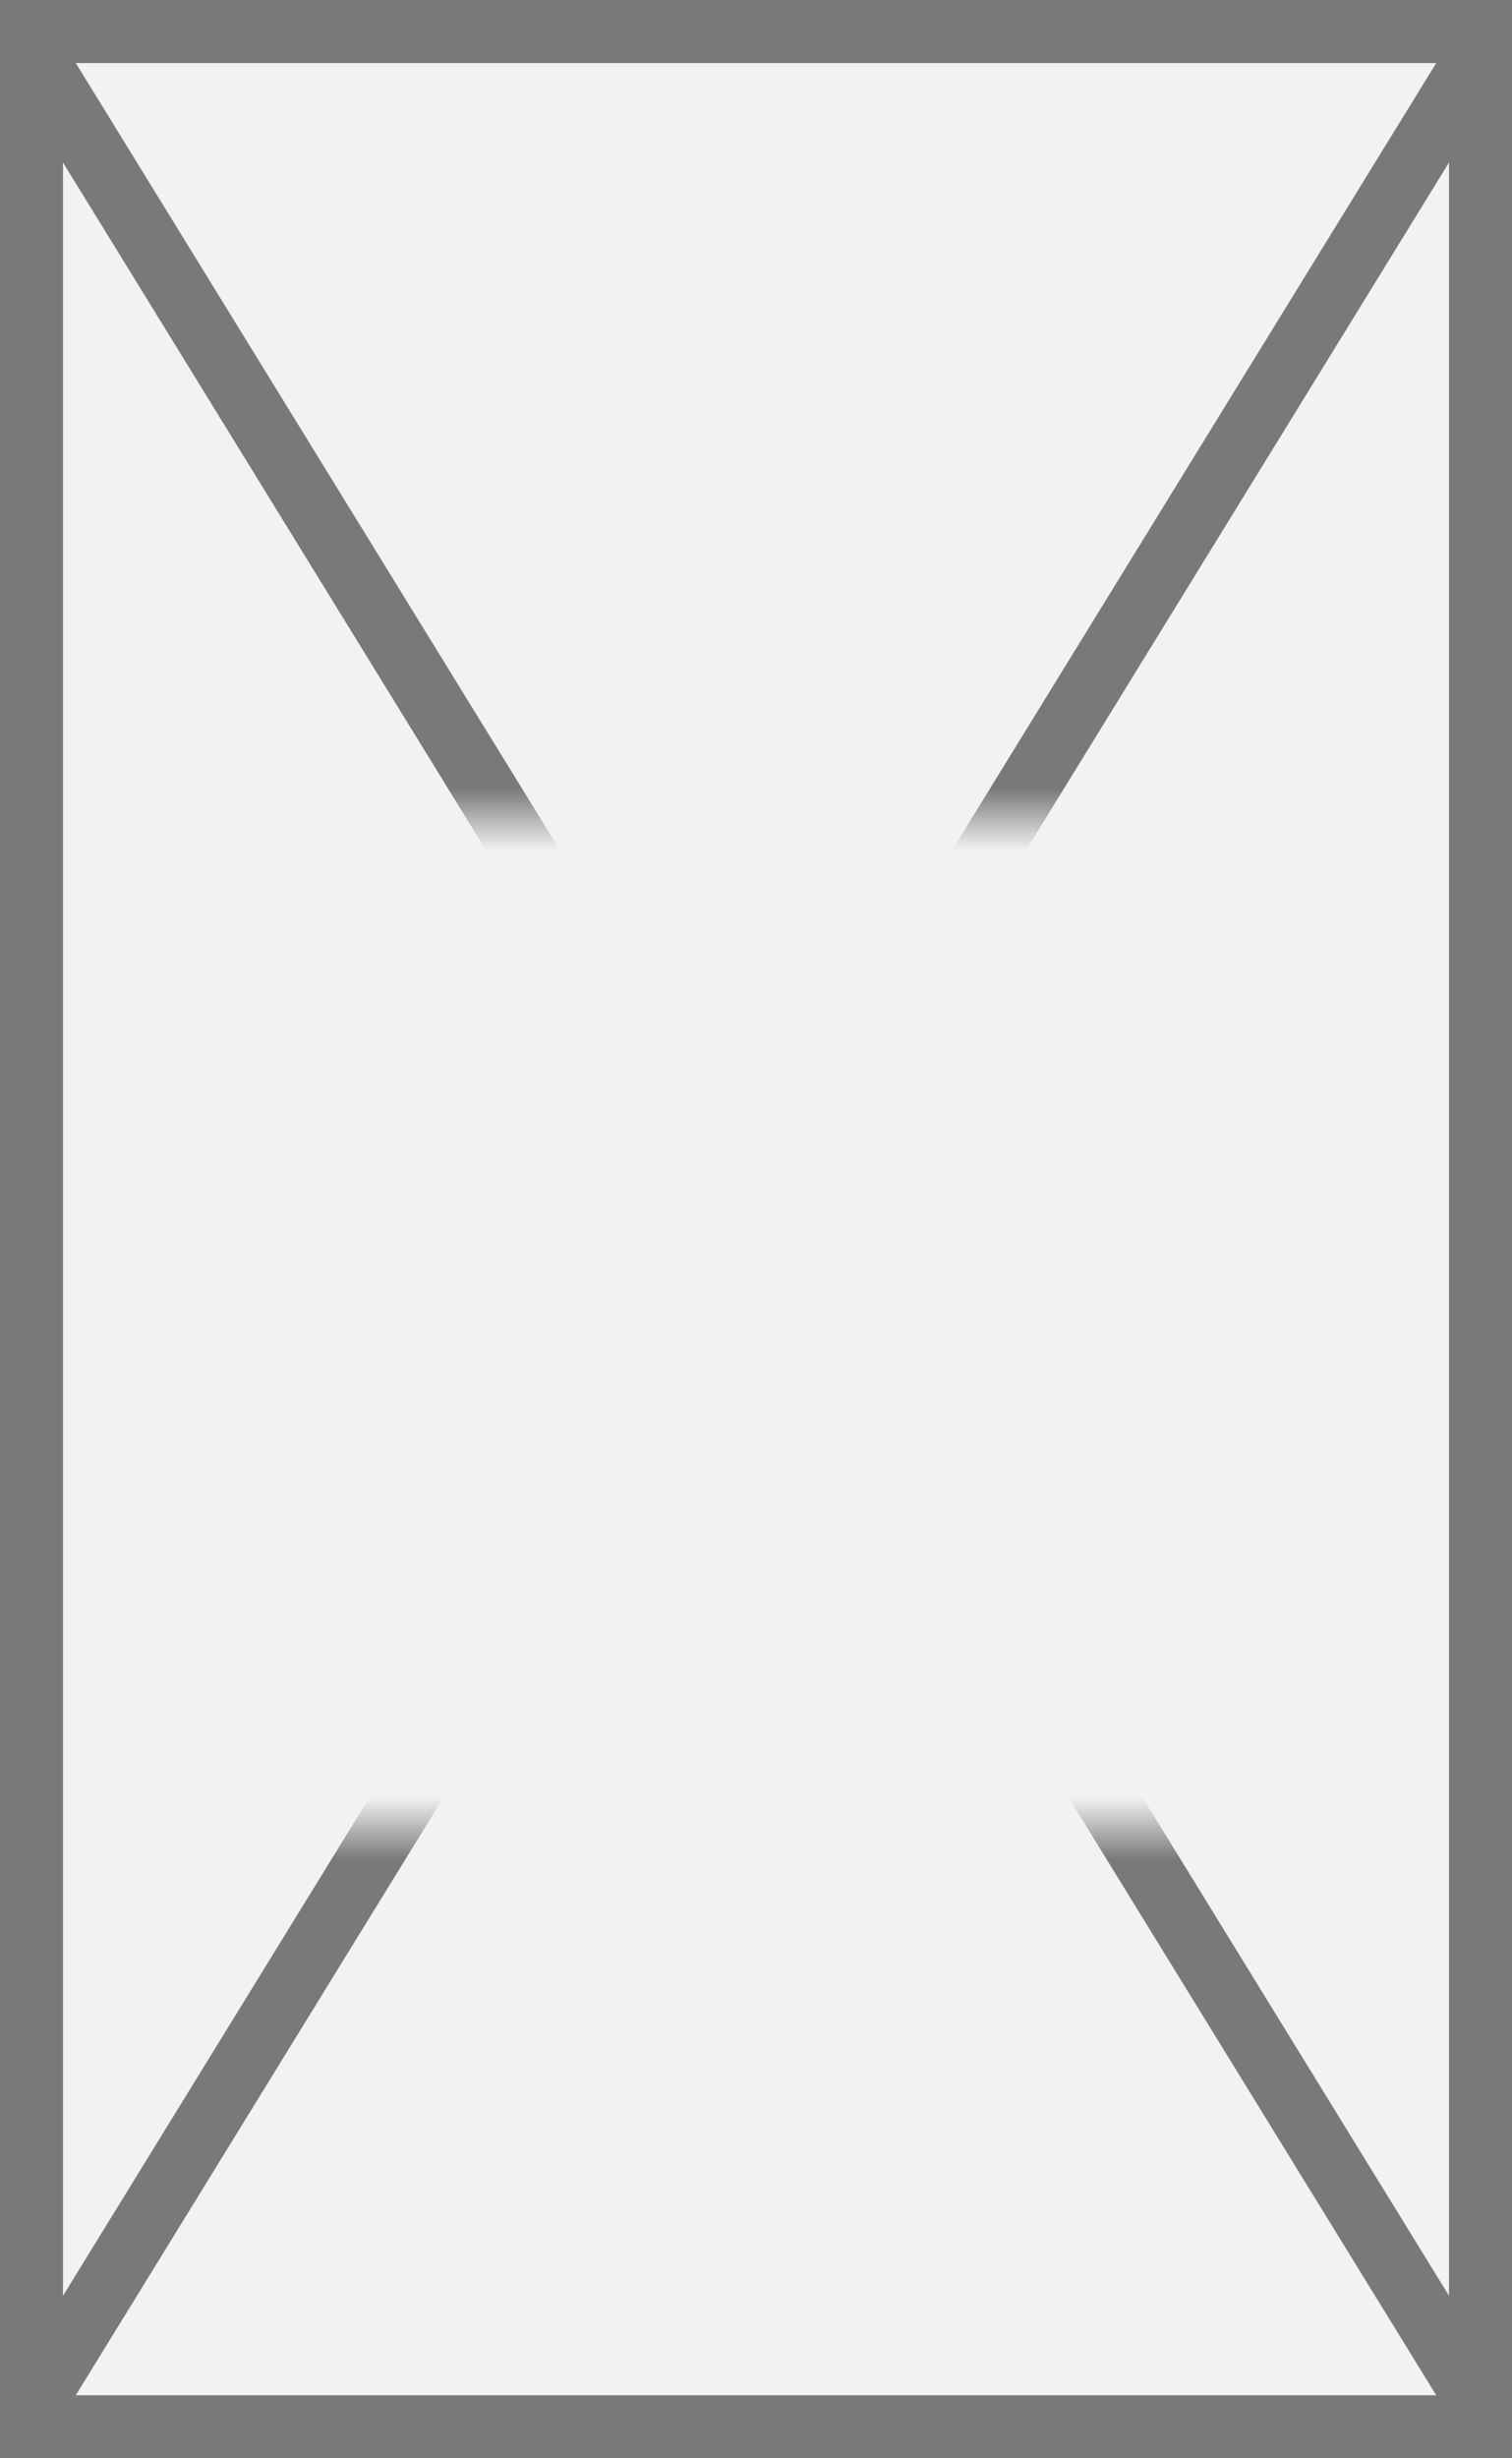 ﻿<?xml version="1.0" encoding="utf-8"?>
<svg version="1.1" xmlns:xlink="http://www.w3.org/1999/xlink" width="24px" height="39px" xmlns="http://www.w3.org/2000/svg">
  <rect width="100%" height="100%" fill="#333333" stroke="none"/>
  <defs>
    <mask fill="white" id="clip4771">
      <path d="M 148 123  L 172 123  L 172 139  L 148 139  Z M 147 110  L 171 110  L 171 149  L 147 149  Z " fill-rule="evenodd" />
    </mask>
  </defs>
  <g transform="matrix(1 0 0 1 -147 -110 )">
    <path d="M 147.5 110.5  L 170.5 110.5  L 170.5 148.5  L 147.5 148.5  L 147.5 110.5  Z " fill-rule="nonzero" fill="#f2f2f2" stroke="none" />
    <path d="M 147.5 110.5  L 170.5 110.5  L 170.5 148.5  L 147.5 148.5  L 147.5 110.5  Z " stroke-width="1" stroke="#797979" fill="none" />
    <path d="M 147.426 110.692  L 170.574 148.308  M 170.574 110.692  L 147.426 148.308  " stroke-width="1" stroke="#797979" fill="none" mask="url(#clip4771)" />
  </g>
</svg>